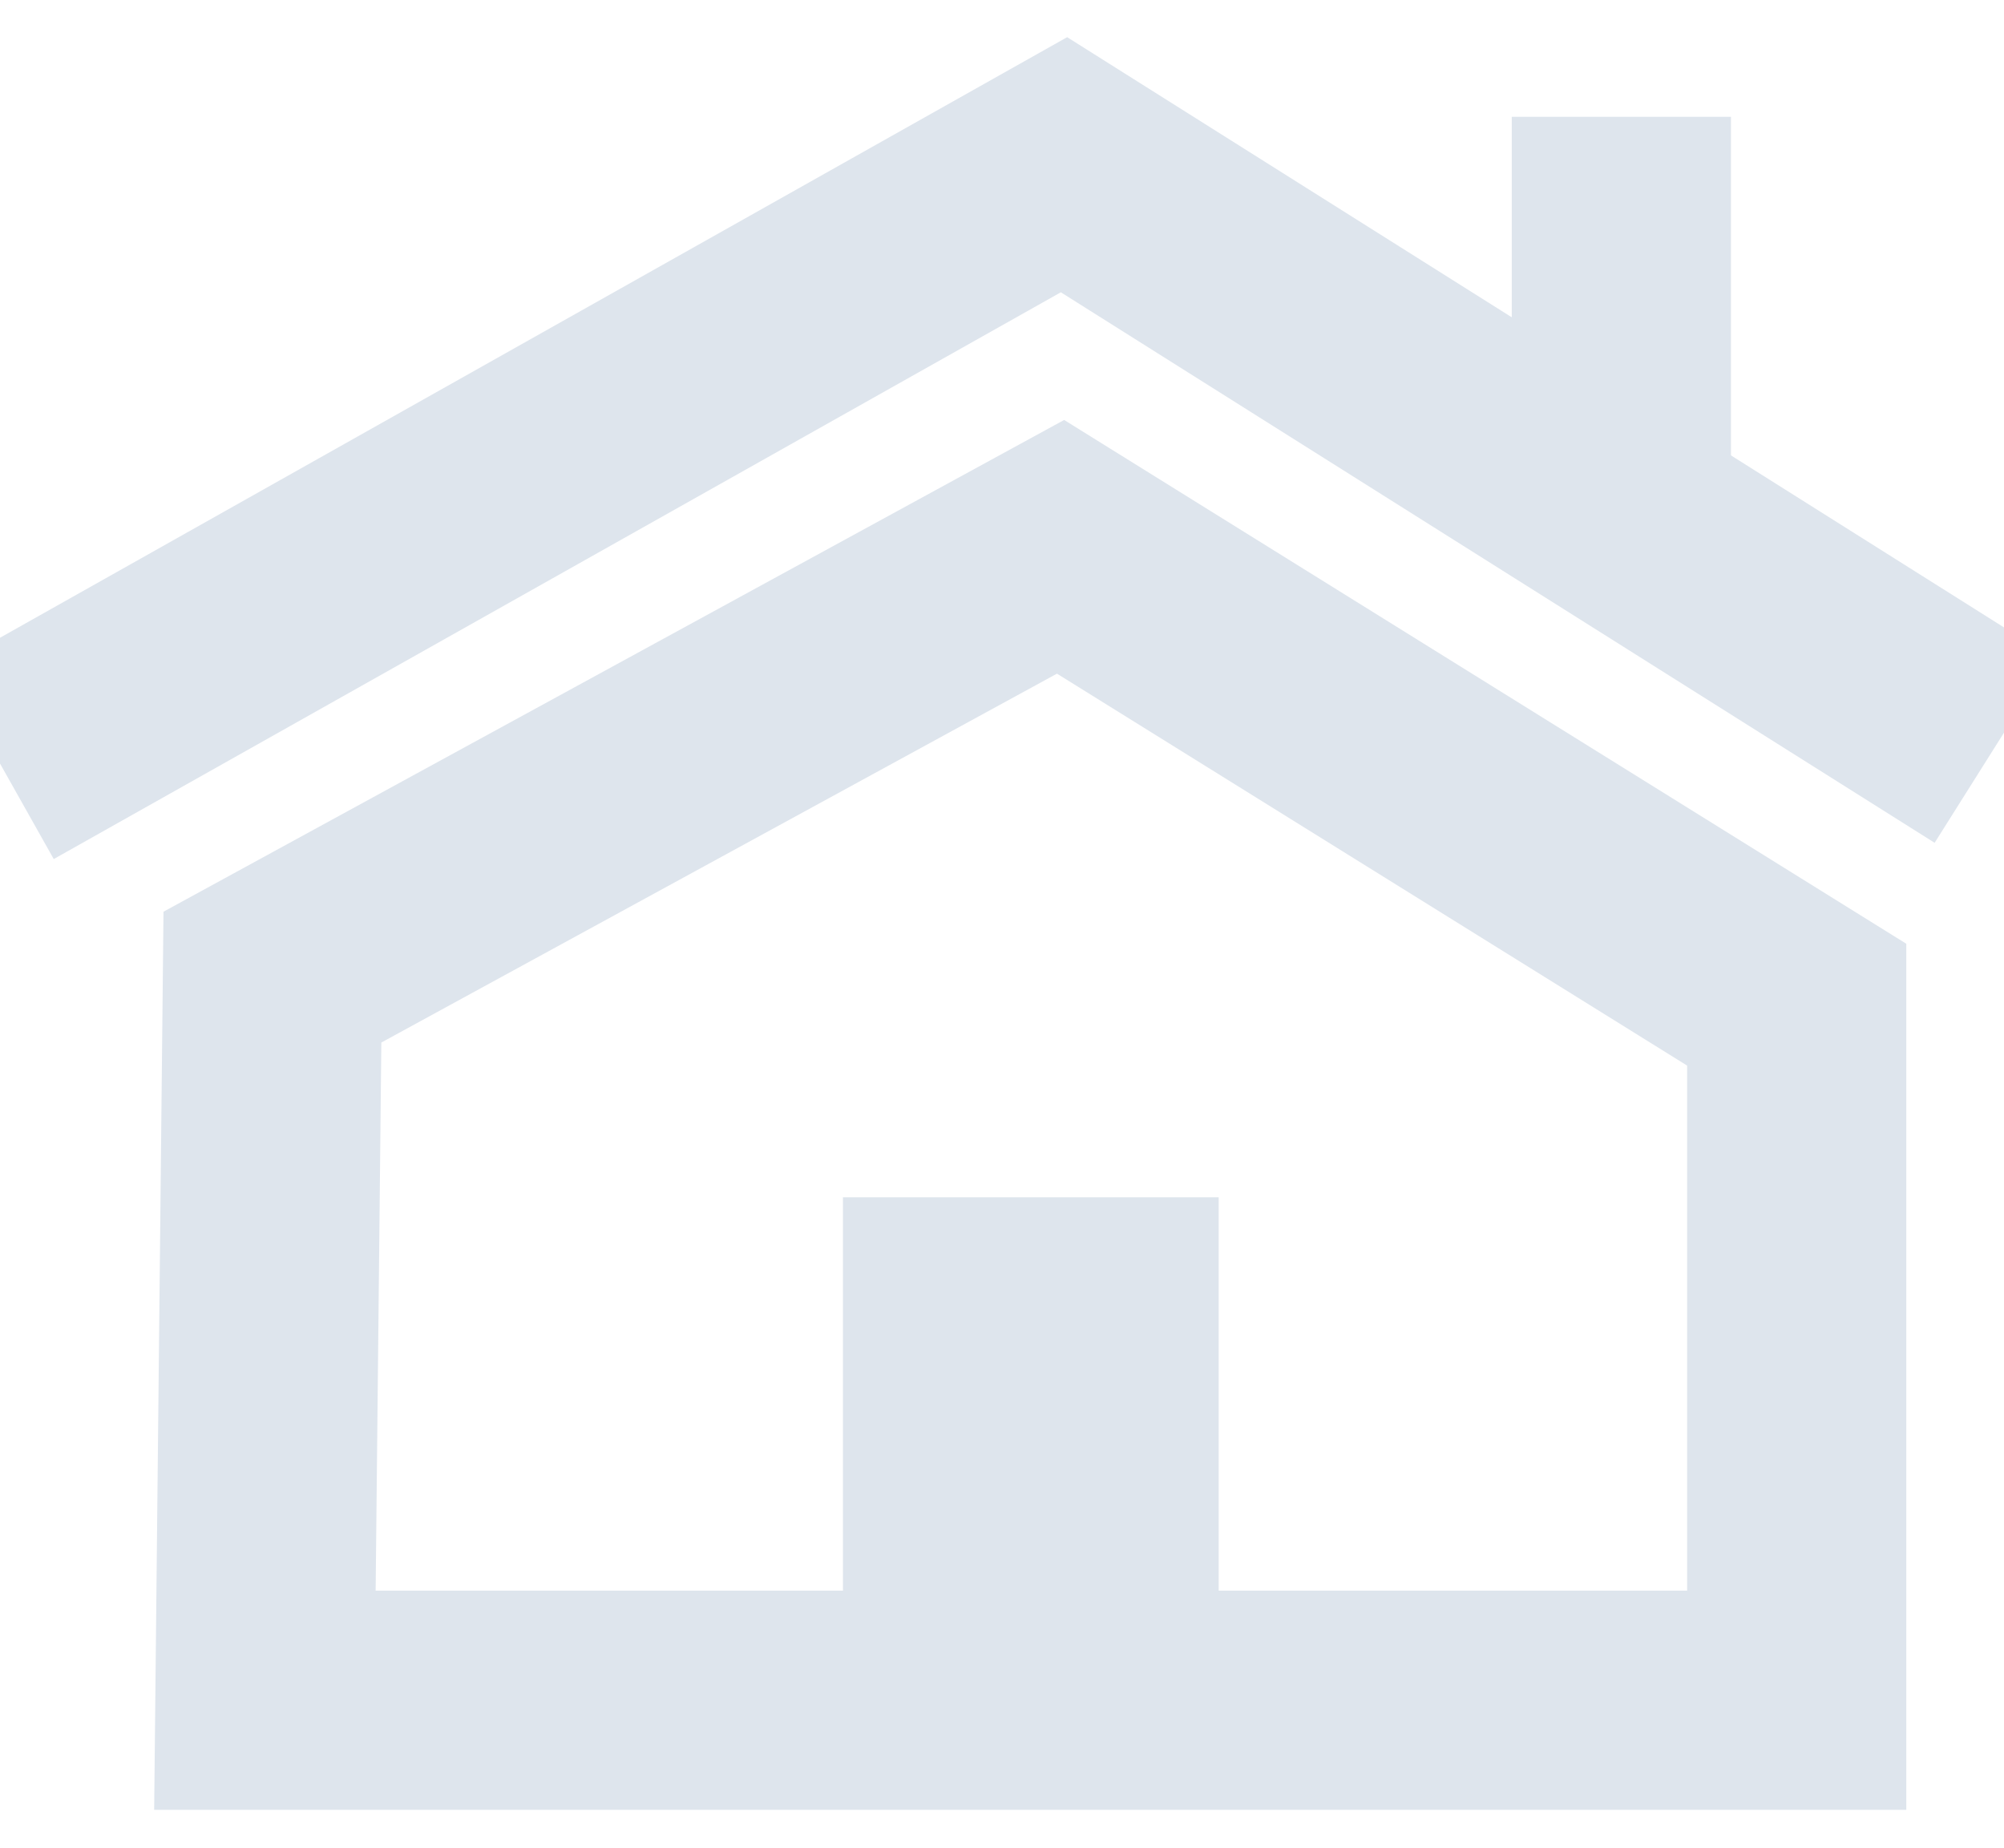 <?xml version="1.0" encoding="UTF-8" standalone="no"?>
<!DOCTYPE svg PUBLIC "-//W3C//DTD SVG 1.1//EN" "http://www.w3.org/Graphics/SVG/1.1/DTD/svg11.dtd">
<svg version="1.1" xmlns="http://www.w3.org/2000/svg" xmlns:xlink="http://www.w3.org/1999/xlink" preserveAspectRatio="xMidYMid meet" viewBox="0 0 64 59" width="32" height="29.5"><defs><path d="M8.7 31.2L33.87 17.46L57.38 32.08L57.38 54.29L8.46 54.29L8.7 31.2Z" id="d4es5mSuM"></path><path d="M63.65 23.95L33.98 5.26L0 24.38" id="bmFOaLqEN"></path><path d="M32.92 38.23L32.92 52.74" id="h4S62LMYiU"></path><path d="M51.78 3.73L51.78 16.36" id="g1Nv3B3hLi"></path></defs><g><g><g><g><use xlink:href="#d4es5mSuM" opacity="1" fill-opacity="0" stroke="#dee5ed" stroke-width="7" stroke-opacity="1"></use></g></g><g><g><use xlink:href="#bmFOaLqEN" opacity="1" fill-opacity="0" stroke="#dee5ed" stroke-width="7" stroke-opacity="1"></use></g></g><g><g><use xlink:href="#h4S62LMYiU" opacity="1" fill-opacity="0" stroke="#dee5ed" stroke-width="12" stroke-opacity="1"></use></g></g><g><g><use xlink:href="#g1Nv3B3hLi" opacity="1" fill-opacity="0" stroke="#dee5ed" stroke-width="7" stroke-opacity="1"></use></g></g></g></g></svg>
